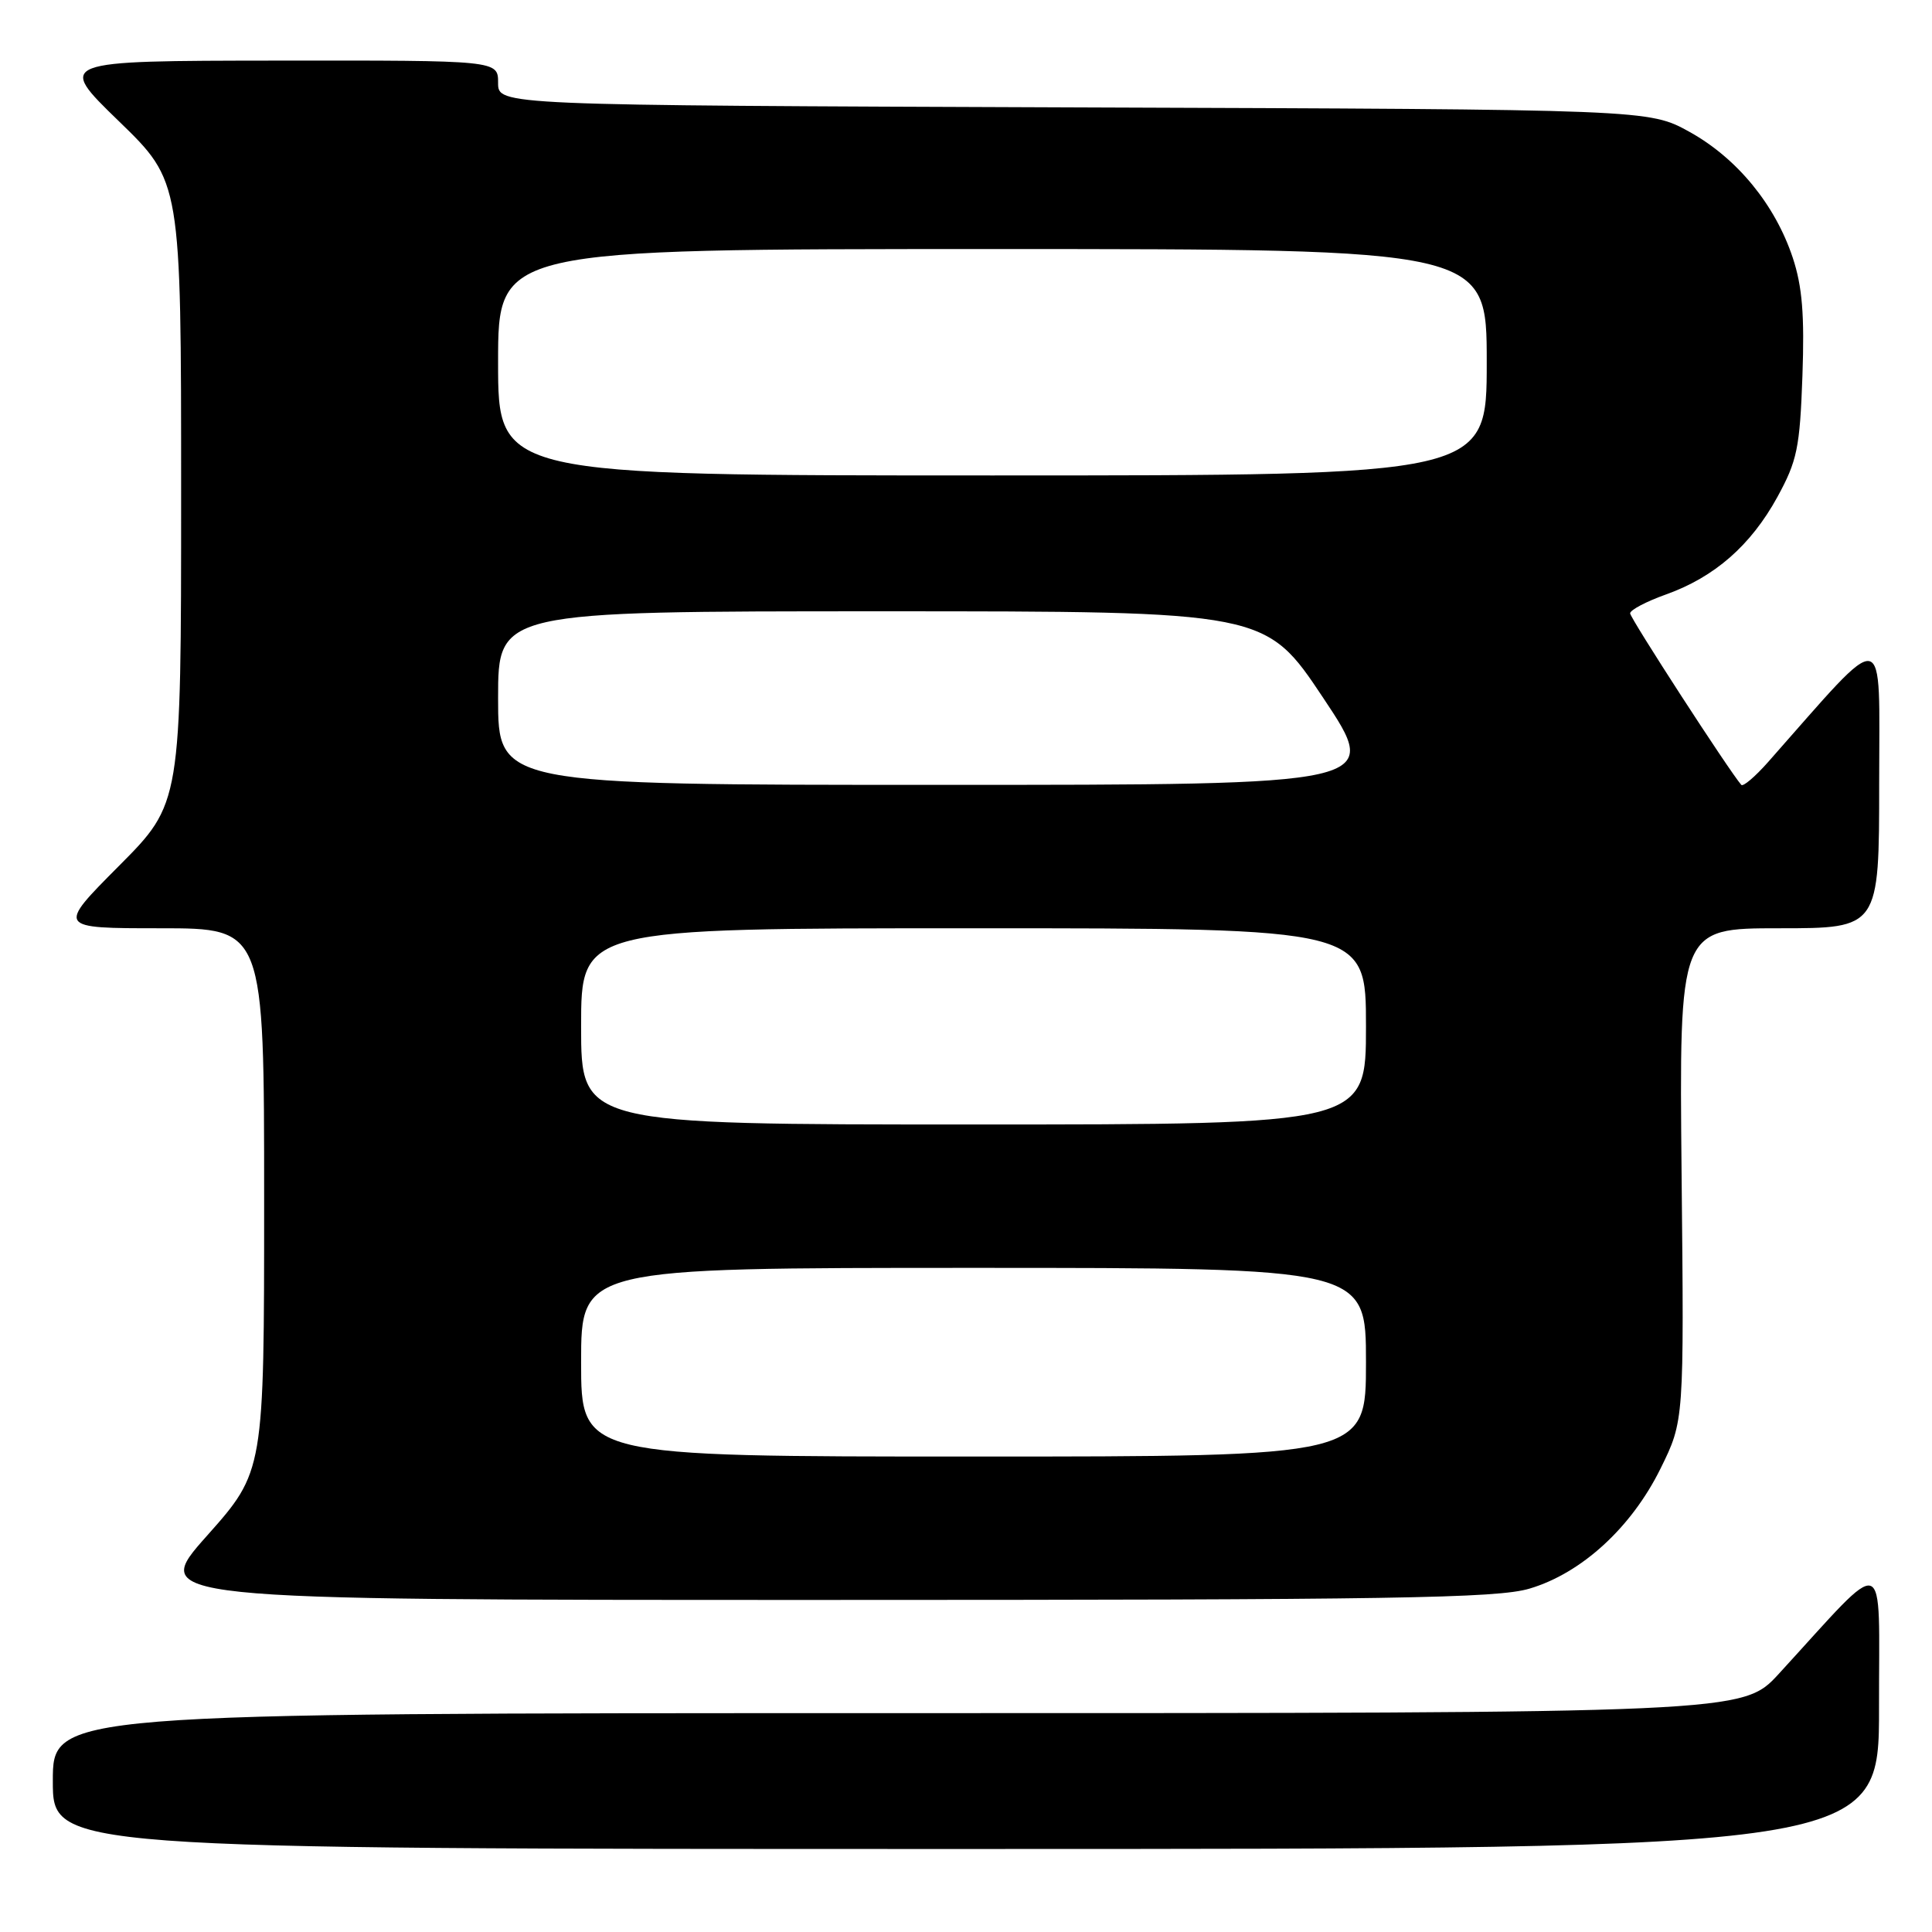 <?xml version="1.0" encoding="UTF-8" standalone="no"?>
<!DOCTYPE svg PUBLIC "-//W3C//DTD SVG 1.1//EN" "http://www.w3.org/Graphics/SVG/1.1/DTD/svg11.dtd" >
<svg xmlns="http://www.w3.org/2000/svg" xmlns:xlink="http://www.w3.org/1999/xlink" version="1.1" viewBox="0 0 256 256">
 <g >
 <path fill="currentColor"
d=" M 248.98 226.25 C 248.95 205.26 250.41 205.75 235.71 221.78 C 230.92 227.00 230.92 227.00 118.96 227.00 C 7.00 227.00 7.00 227.00 7.00 236.00 C 7.00 245.00 7.00 245.00 128.00 245.00 C 249.00 245.00 249.00 245.00 248.98 226.25 Z  M 202.67 210.50 C 209.58 208.45 216.19 202.39 220.04 194.57 C 223.15 188.26 223.15 188.26 222.82 155.63 C 222.50 123.00 222.50 123.00 235.75 123.00 C 249.00 123.00 249.00 123.00 249.00 103.76 C 249.00 82.55 250.35 82.80 234.26 101.00 C 232.56 102.92 230.97 104.27 230.73 104.00 C 229.13 102.17 216.00 81.91 216.00 81.27 C 216.00 80.83 218.14 79.70 220.75 78.77 C 227.19 76.47 231.99 72.27 235.51 65.86 C 238.13 61.07 238.49 59.36 238.83 49.83 C 239.12 41.73 238.81 37.96 237.55 34.15 C 235.21 27.11 230.17 20.97 223.88 17.48 C 218.50 14.50 218.50 14.50 142.25 14.23 C 66.00 13.95 66.00 13.95 66.00 10.98 C 66.00 8.00 66.00 8.00 36.75 8.03 C 7.50 8.06 7.50 8.06 15.75 16.06 C 24.00 24.06 24.00 24.06 24.00 65.26 C 24.00 106.46 24.00 106.46 15.77 114.73 C 7.54 123.00 7.54 123.00 21.27 123.00 C 35.00 123.00 35.00 123.00 35.00 158.99 C 35.00 194.97 35.00 194.97 27.43 203.49 C 19.85 212.00 19.85 212.00 108.74 212.00 C 184.73 212.00 198.37 211.78 202.67 210.50 Z  M 77.00 180.50 C 77.00 168.00 77.00 168.00 129.00 168.00 C 181.00 168.00 181.00 168.00 181.00 180.50 C 181.00 193.00 181.00 193.00 129.00 193.00 C 77.00 193.00 77.00 193.00 77.00 180.50 Z  M 77.00 136.00 C 77.00 123.00 77.00 123.00 129.00 123.00 C 181.00 123.00 181.00 123.00 181.00 136.00 C 181.00 149.00 181.00 149.00 129.00 149.00 C 77.00 149.00 77.00 149.00 77.00 136.00 Z  M 66.00 92.50 C 66.00 81.00 66.00 81.00 116.85 81.00 C 167.69 81.00 167.69 81.00 175.35 92.50 C 183.01 104.00 183.01 104.00 124.50 104.00 C 66.00 104.00 66.00 104.00 66.00 92.50 Z  M 66.00 48.00 C 66.00 33.00 66.00 33.00 131.50 33.00 C 197.00 33.00 197.00 33.00 197.00 48.00 C 197.00 63.00 197.00 63.00 131.50 63.00 C 66.00 63.00 66.00 63.00 66.00 48.00 Z "/>
</g>
</svg>